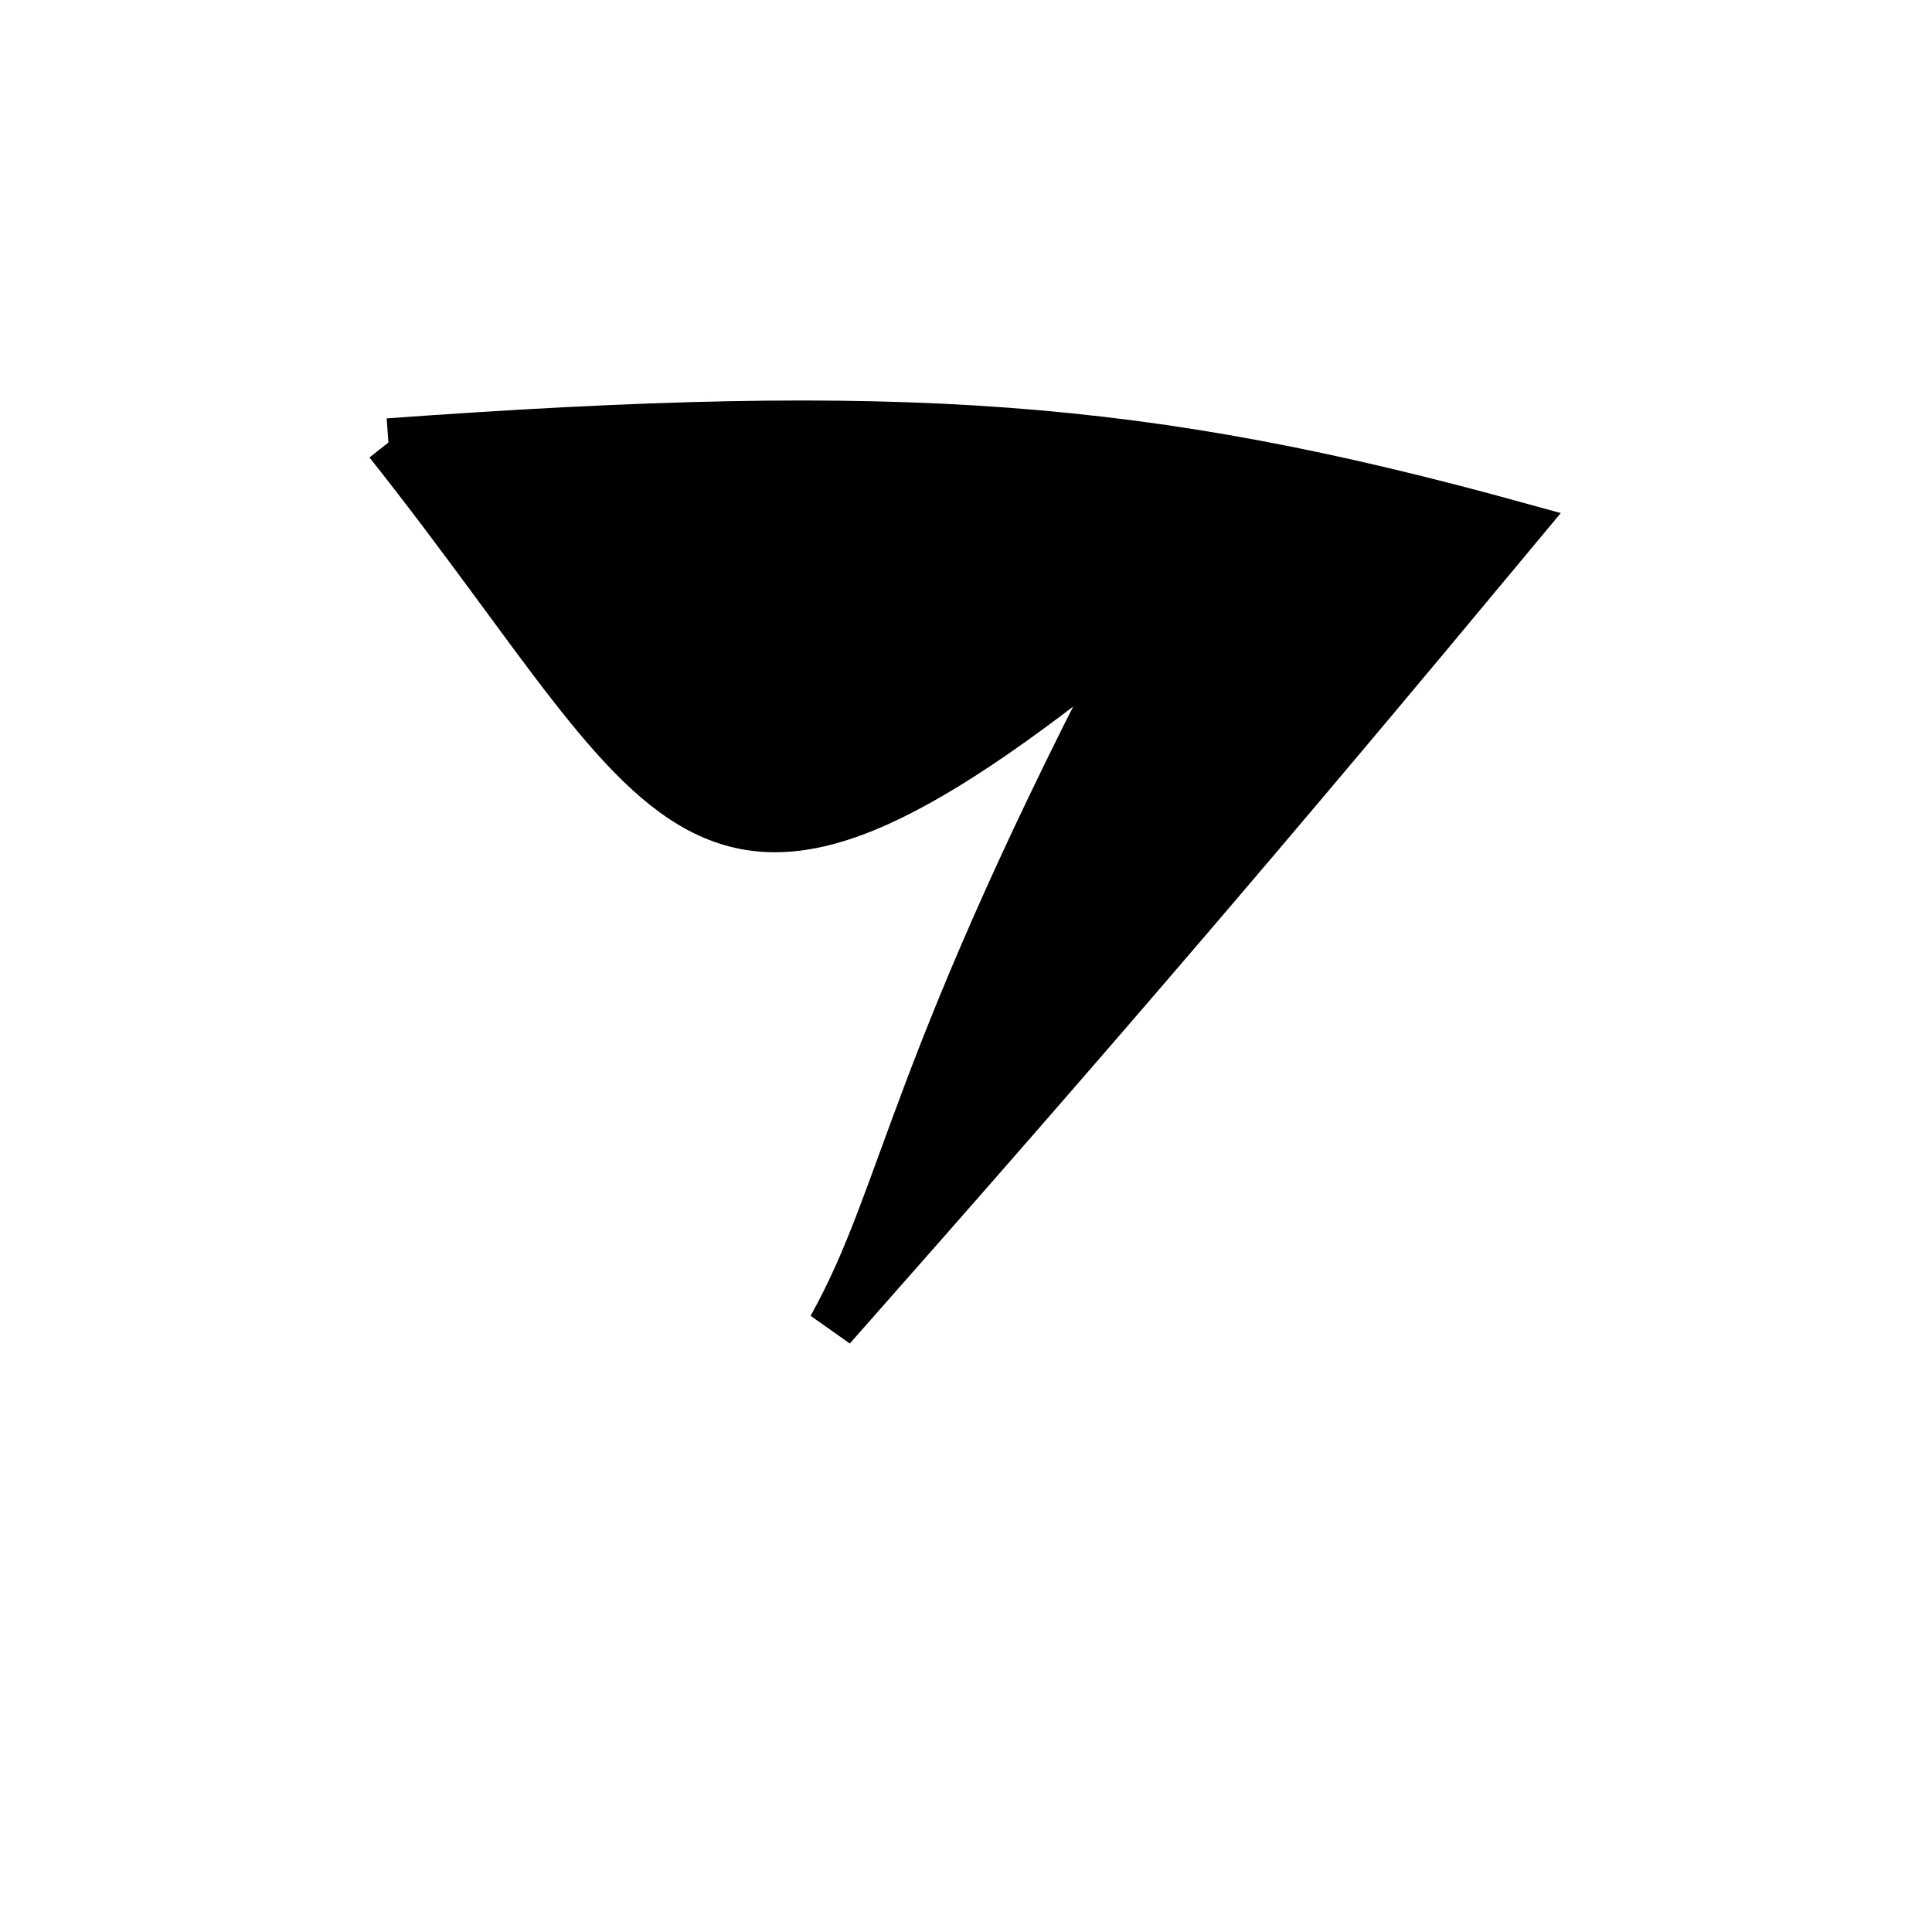 <?xml version="1.0" standalone="no"?>
<!DOCTYPE svg PUBLIC "-//W3C//DTD SVG 1.1//EN" "http://www.w3.org/Graphics/SVG/1.1/DTD/svg11.dtd">
<svg width="200px" height="200px" viewBox="0 0 200 200" xmlns="http://www.w3.org/2000/svg" version="1.1">
<title>Example</title>
<desc>Just a stage</desc>
<path d='M 40.208 45.805C 93.448 41.949 118.473 43.808 157.173 54.492 C 130.865 86.15 113.293 106.654 86.1 137.426 C 94.027 123.163 94.027 110.736 118.641 63.943C 71.367 102.939 71.367 85.069 40.208 45.805' fill="black" stroke-dasharray="[0,0]" stroke="black" stroke-width="5"/>
</svg>
